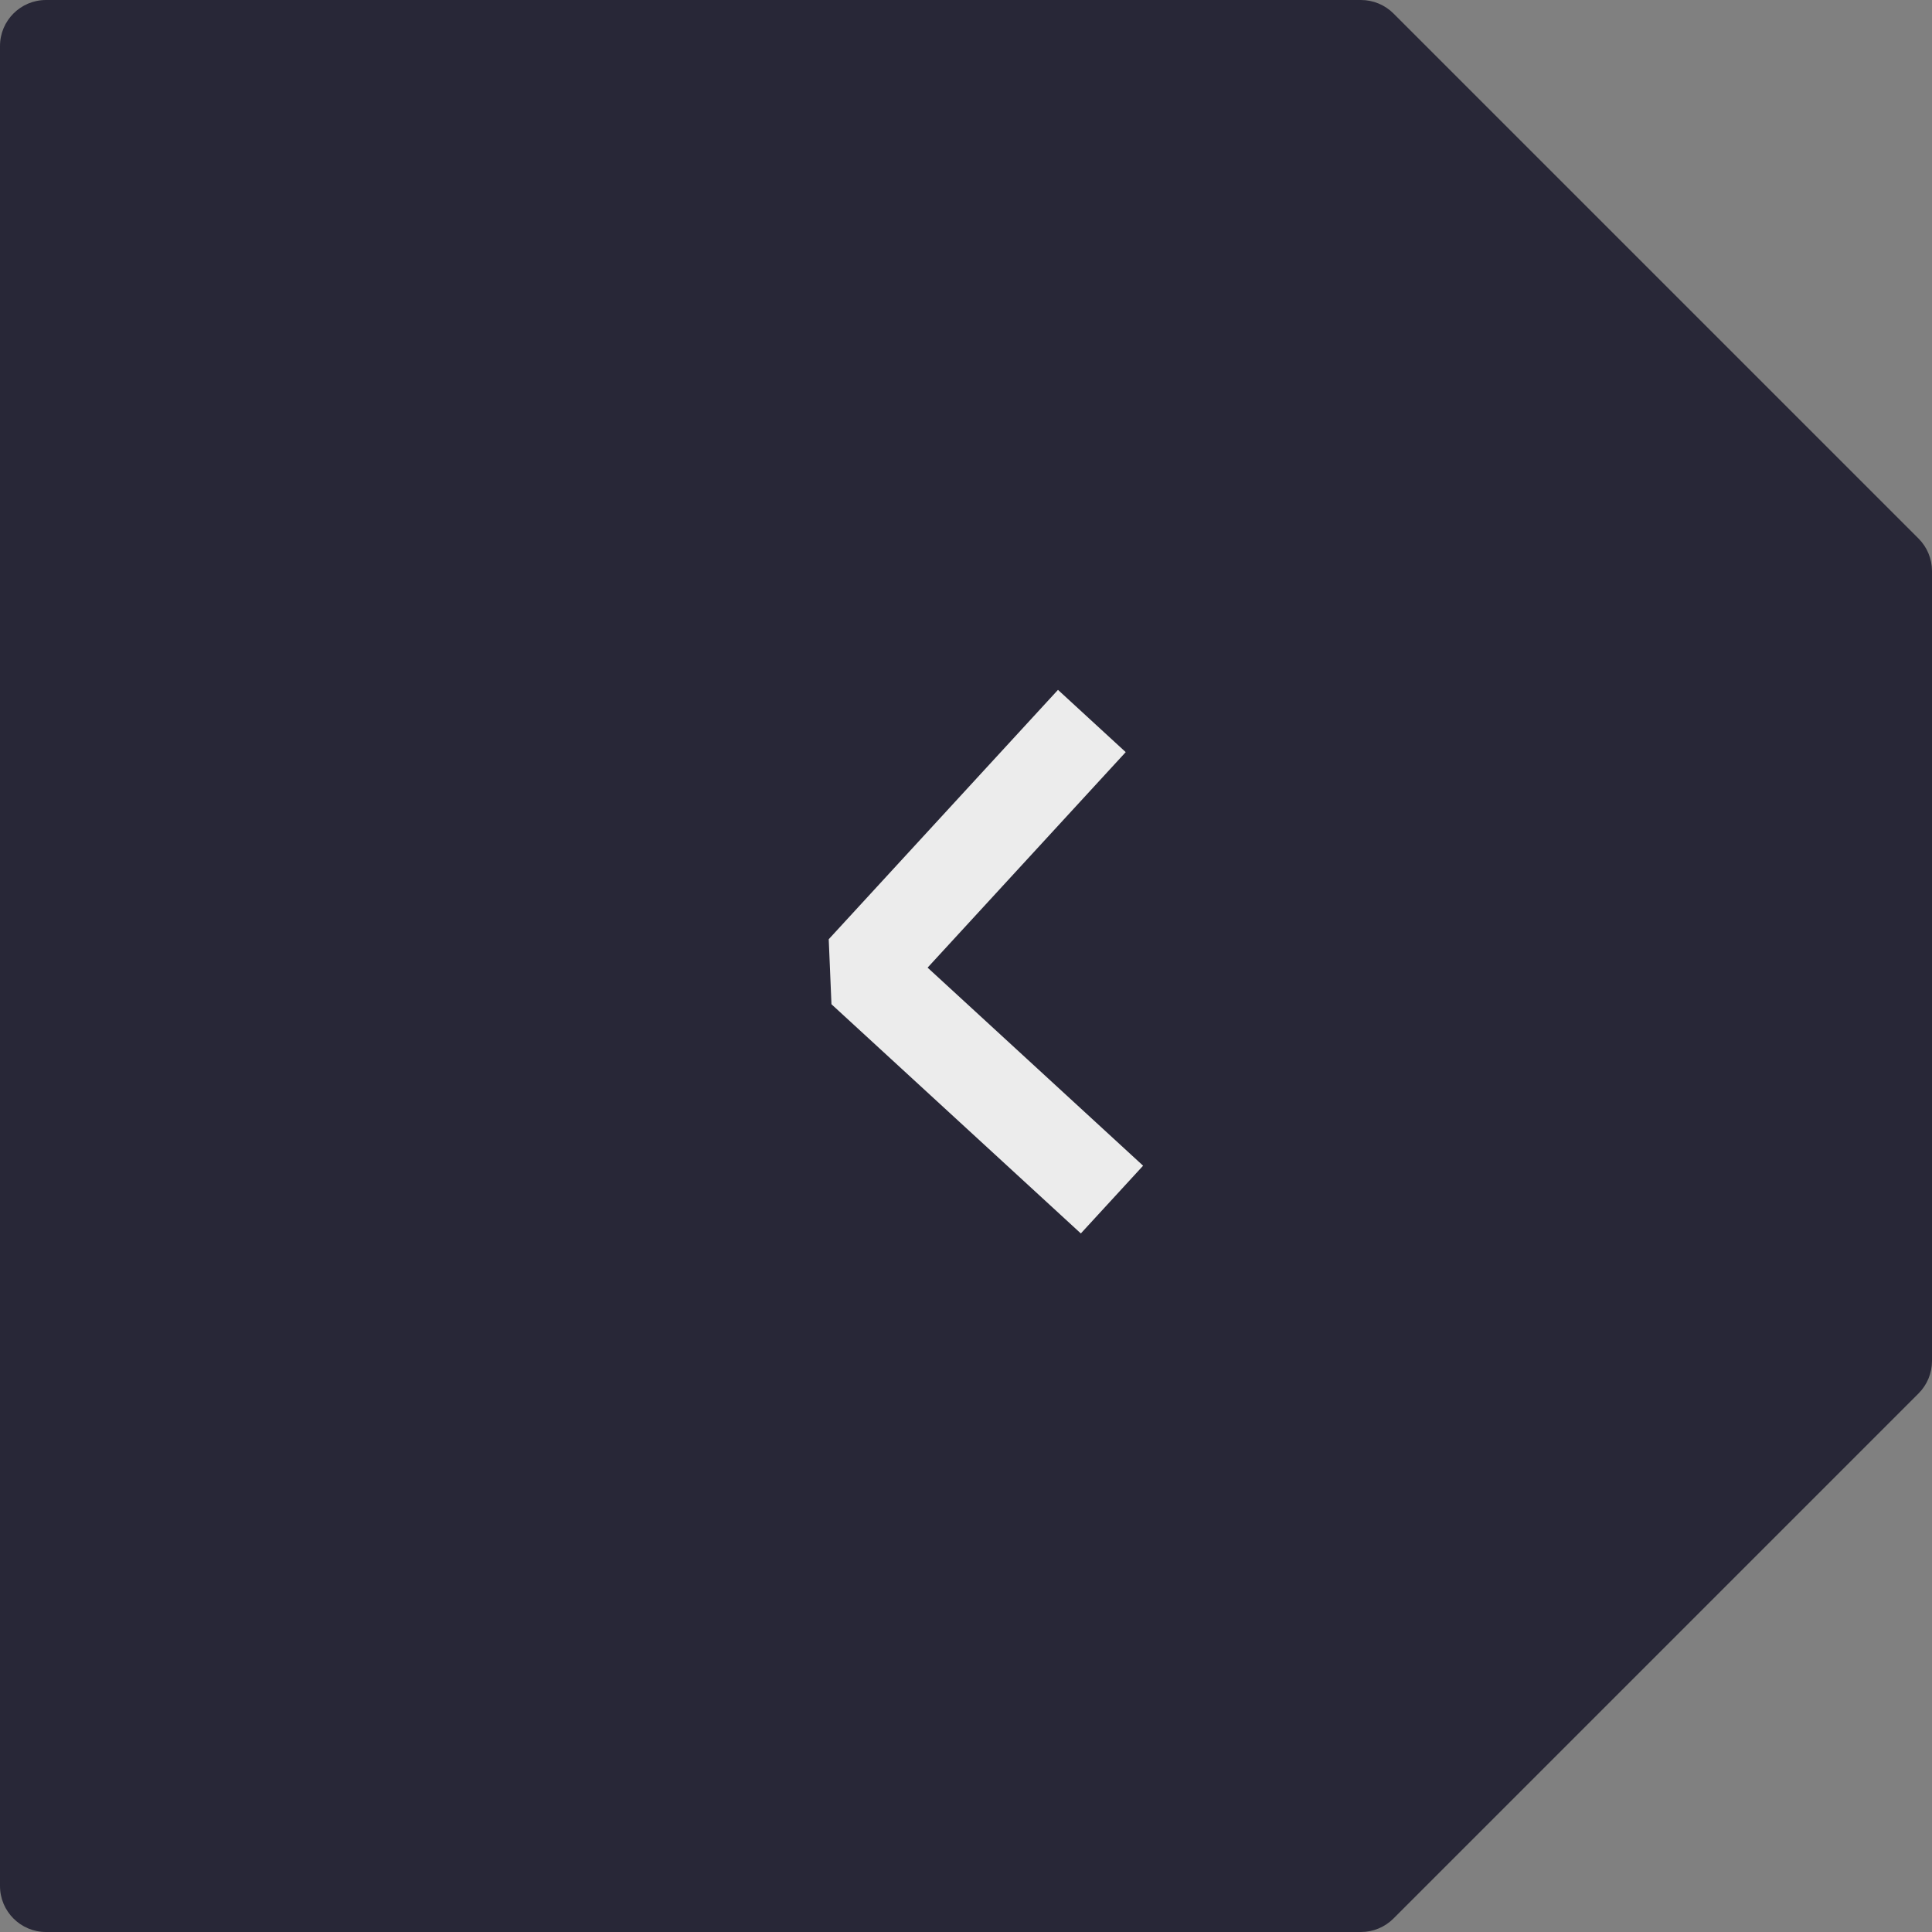 <svg width="42" height="42" viewBox="0 0 42 42" fill="none" xmlns="http://www.w3.org/2000/svg">
    <rect x="0" y="0" width="42" height="42" fill="#808080" stroke="none"/>
    <g opacity="0.85" clipPath="url(#clip0_760_32613)">
        <path d="M0 1C0 0.448 0.448 0 1 0H29.586C29.851 0 30.105 0.105 30.293 0.293L41.707 11.707C41.895 11.895 42 12.149 42 12.414V29.586C42 29.851 41.895 30.105 41.707 30.293L30.293 41.707C30.105 41.895 29.851 42 29.586 42H1C0.448 42 0 41.552 0 41V1Z" fill="#19182A"/>
        <path d="M23.059 16.41L18.752 21.095L23.437 25.401" stroke="white" stroke-width="2" stroke-linecap="square" stroke-linejoin="bevel"/>
    </g>
    <defs>
        <clipPath id="clip0_760_32613">
            <rect width="42" height="42" fill="white"/>
        </clipPath>
    </defs>
</svg>
